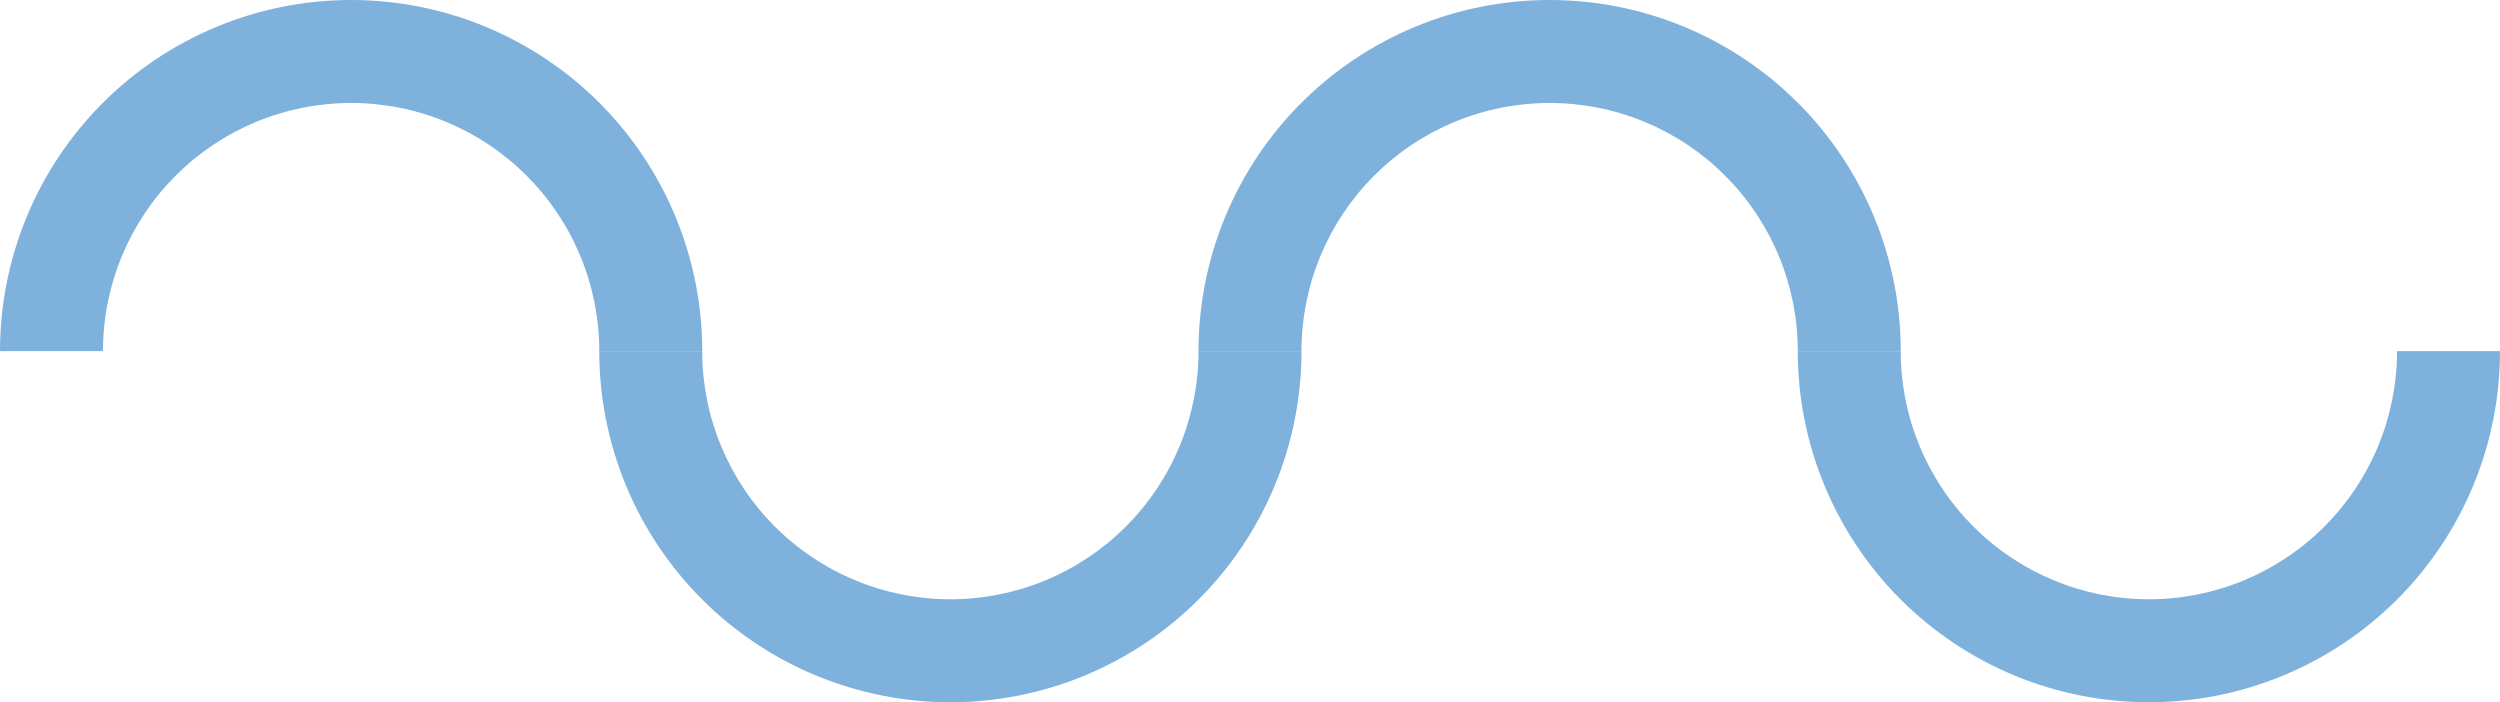 <svg width="1869" height="525" viewBox="0 0 1869 525" fill="none" xmlns="http://www.w3.org/2000/svg">
<path d="M525 262.5C525 228.028 518.21 193.894 505.018 162.046C491.827 130.198 472.491 101.26 448.116 76.885C423.74 52.509 394.802 33.173 362.954 19.982C331.106 6.79 296.972 -1.50682e-06 262.5 0C228.028 1.50682e-06 193.894 6.79 162.046 19.982C130.198 33.173 101.26 52.509 76.885 76.885C52.509 101.26 33.173 130.198 19.982 162.046C6.79 193.894 -3.01364e-06 228.028 0 262.5H76.979C76.979 238.137 81.778 214.013 91.101 191.504C100.425 168.996 114.09 148.544 131.317 131.317C148.544 114.09 168.996 100.425 191.504 91.101C214.013 81.778 238.137 76.979 262.5 76.979C286.863 76.979 310.987 81.778 333.496 91.101C356.004 100.425 376.456 114.09 393.683 131.317C410.91 148.544 424.575 168.996 433.899 191.504C443.222 214.013 448.021 238.137 448.021 262.5H525Z" fill="#7EB2DD"/>
<path d="M1421 262.5C1421 228.028 1414.21 193.894 1401.02 162.046C1387.83 130.198 1368.49 101.26 1344.12 76.885C1319.74 52.509 1290.8 33.173 1258.95 19.982C1227.11 6.79 1192.97 -1.50682e-06 1158.5 0C1124.03 1.50682e-06 1089.89 6.79 1058.05 19.982C1026.2 33.173 997.26 52.509 972.884 76.885C948.509 101.26 929.173 130.198 915.982 162.046C902.79 193.894 896 228.028 896 262.5H972.979C972.979 238.137 977.778 214.013 987.101 191.504C996.425 168.996 1010.09 148.544 1027.32 131.317C1044.54 114.09 1065 100.425 1087.5 91.101C1110.01 81.778 1134.14 76.979 1158.5 76.979C1182.86 76.979 1206.99 81.778 1229.5 91.101C1252 100.425 1272.46 114.09 1289.68 131.317C1306.91 148.544 1320.58 168.996 1329.9 191.504C1339.22 214.013 1344.02 238.137 1344.02 262.5H1421Z" fill="#7EB2DD"/>
<path d="M973 262.5C973 296.972 966.21 331.106 953.018 362.954C939.827 394.802 920.491 423.74 896.116 448.116C871.74 472.491 842.802 491.827 810.954 505.018C779.106 518.21 744.972 525 710.5 525C676.028 525 641.894 518.21 610.046 505.018C578.198 491.827 549.26 472.491 524.884 448.116C500.509 423.74 481.173 394.802 467.982 362.954C454.79 331.106 448 296.972 448 262.5H524.979C524.979 286.863 529.778 310.987 539.101 333.496C548.425 356.004 562.09 376.456 579.317 393.683C596.544 410.91 616.996 424.575 639.504 433.899C662.013 443.222 686.137 448.021 710.5 448.021C734.863 448.021 758.987 443.222 781.496 433.899C804.004 424.575 824.456 410.91 841.683 393.683C858.91 376.456 872.575 356.004 881.899 333.496C891.222 310.987 896.021 286.863 896.021 262.5H973Z" fill="#7EB2DD"/>
<path d="M1869 262.5C1869 296.972 1862.21 331.106 1849.02 362.954C1835.83 394.802 1816.49 423.74 1792.12 448.116C1767.74 472.491 1738.8 491.827 1706.95 505.018C1675.11 518.21 1640.97 525 1606.5 525C1572.03 525 1537.89 518.21 1506.05 505.018C1474.2 491.827 1445.26 472.491 1420.88 448.116C1396.51 423.74 1377.17 394.802 1363.98 362.954C1350.79 331.106 1344 296.972 1344 262.5H1420.98C1420.98 286.863 1425.78 310.987 1435.1 333.496C1444.42 356.004 1458.09 376.456 1475.32 393.683C1492.54 410.91 1513 424.575 1535.5 433.899C1558.01 443.222 1582.14 448.021 1606.5 448.021C1630.86 448.021 1654.99 443.222 1677.5 433.899C1700 424.575 1720.46 410.91 1737.68 393.683C1754.91 376.456 1768.58 356.004 1777.9 333.496C1787.22 310.987 1792.02 286.863 1792.02 262.5H1869Z" fill="#7EB2DD"/>
</svg>
